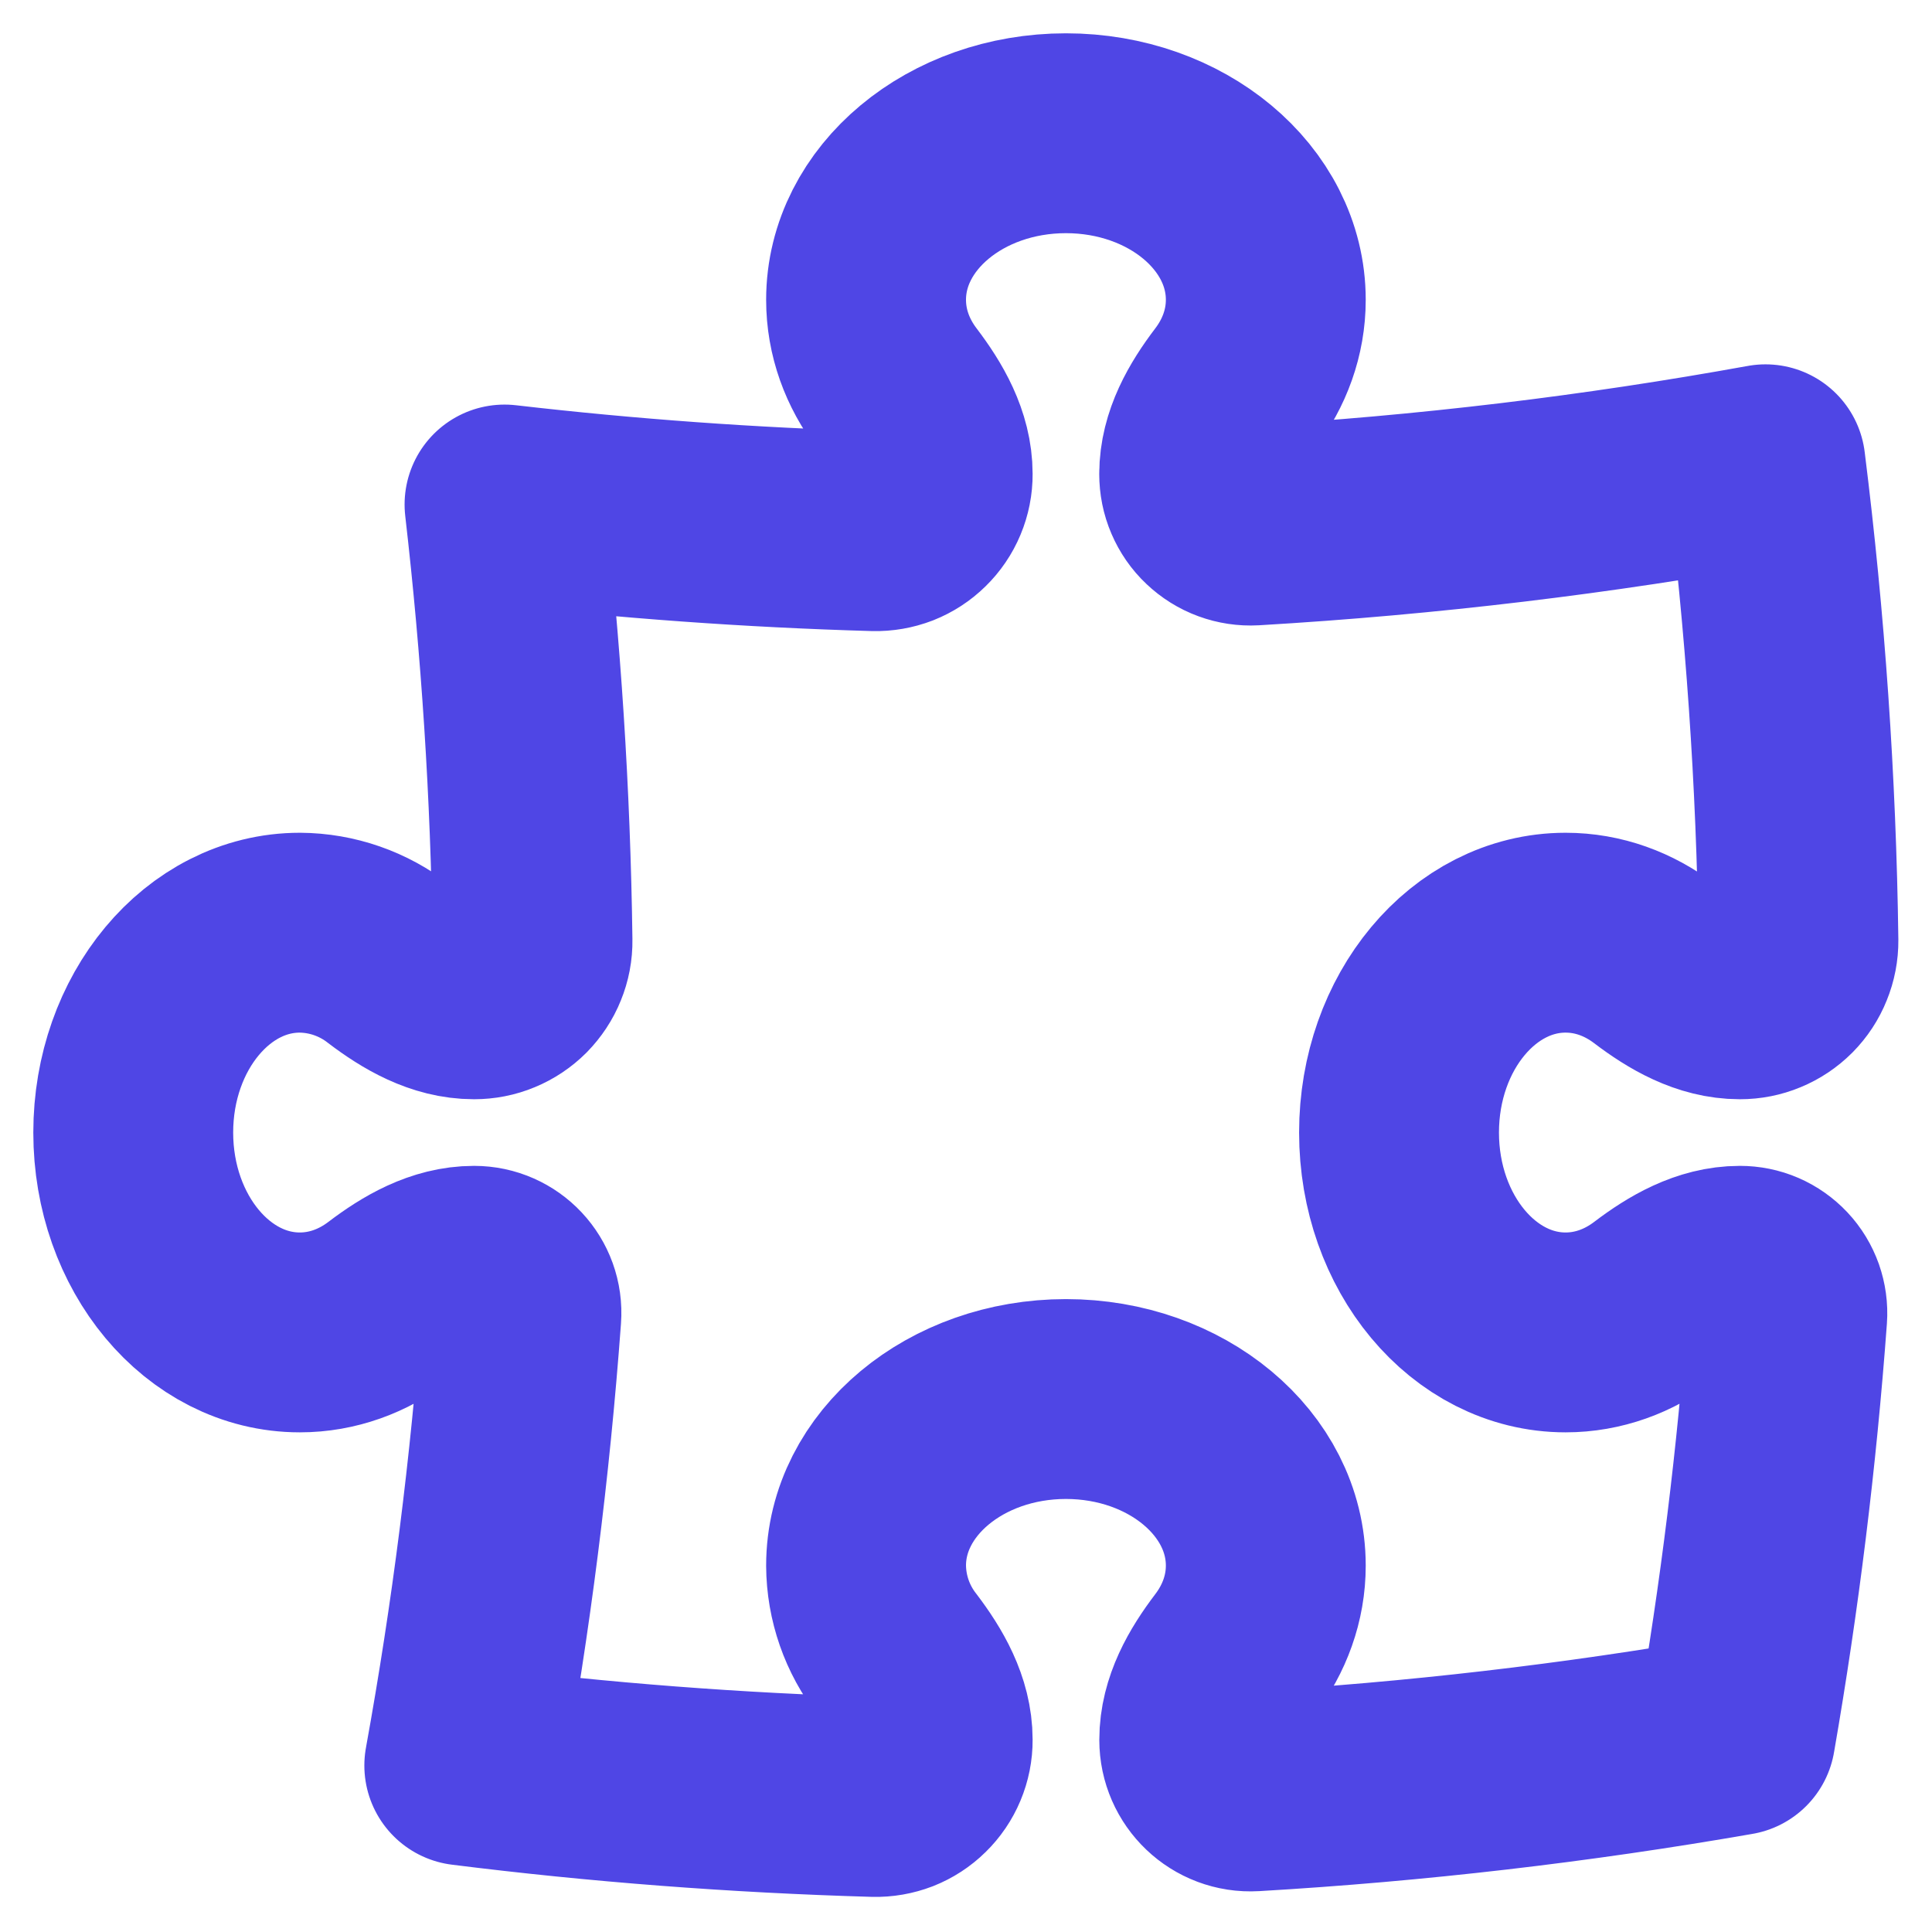 <svg width="29" height="29" viewBox="0 0 29 29" fill="none" xmlns="http://www.w3.org/2000/svg">
<path d="M18 7.116C18 6.643 18.248 6.215 18.535 5.837C18.829 5.451 19 4.992 19 4.5C19 3.119 17.657 2 16 2C14.343 2 13 3.12 13 4.5C13 4.992 13.171 5.451 13.465 5.837C13.752 6.215 14 6.643 14 7.116C14.001 7.23 13.978 7.344 13.934 7.449C13.89 7.555 13.825 7.65 13.743 7.73C13.662 7.81 13.565 7.873 13.459 7.915C13.352 7.956 13.238 7.976 13.124 7.973C11.269 7.92 9.417 7.786 7.573 7.573C7.821 9.724 7.964 11.907 7.993 14.116C7.995 14.232 7.973 14.347 7.929 14.454C7.886 14.562 7.821 14.659 7.74 14.742C7.658 14.824 7.561 14.889 7.454 14.933C7.347 14.978 7.232 15 7.116 15V15C6.643 15 6.215 14.752 5.837 14.465C5.455 14.167 4.985 14.003 4.5 14C3.119 14 2 15.343 2 17C2 18.657 3.12 20 4.5 20C4.992 20 5.451 19.829 5.837 19.535C6.215 19.248 6.643 19 7.116 19C7.529 19 7.856 19.347 7.825 19.76C7.659 22.021 7.374 24.271 6.969 26.501C8.993 26.755 11.047 26.913 13.124 26.973C13.238 26.976 13.352 26.956 13.459 26.915C13.565 26.873 13.662 26.81 13.743 26.73C13.825 26.65 13.89 26.555 13.934 26.449C13.978 26.344 14.001 26.23 14 26.116V26.116C14 25.643 13.752 25.215 13.465 24.837C13.167 24.455 13.003 23.985 13 23.5C13 22.12 14.344 21 16 21C17.657 21 19 22.12 19 23.5C19 23.992 18.829 24.451 18.535 24.837C18.248 25.215 18.001 25.643 18.001 26.116C18.001 26.56 18.371 26.915 18.815 26.889C21.241 26.747 23.657 26.466 26.051 26.049C26.413 23.967 26.672 21.868 26.827 19.76C26.834 19.663 26.82 19.565 26.788 19.473C26.755 19.381 26.704 19.296 26.637 19.225C26.57 19.154 26.49 19.097 26.4 19.058C26.31 19.019 26.214 19 26.116 19C25.643 19 25.215 19.248 24.837 19.535C24.451 19.829 23.992 20 23.5 20C22.12 20 21 18.657 21 17C21 15.343 22.12 14 23.5 14C23.993 14 24.451 14.171 24.837 14.465C25.215 14.752 25.643 15 26.117 15C26.233 15 26.348 14.978 26.455 14.933C26.562 14.889 26.659 14.824 26.741 14.742C26.823 14.659 26.887 14.562 26.93 14.454C26.974 14.347 26.996 14.232 26.995 14.116C26.963 11.726 26.798 9.341 26.501 6.969C23.987 7.425 21.421 7.735 18.813 7.888C18.708 7.894 18.603 7.878 18.505 7.842C18.406 7.806 18.316 7.749 18.24 7.677C18.163 7.605 18.103 7.517 18.062 7.421C18.02 7.324 18 7.22 18 7.115V7.115V7.116Z" stroke="#4F46E5" stroke-width="3" stroke-linecap="round" stroke-linejoin="round"/>
</svg>
